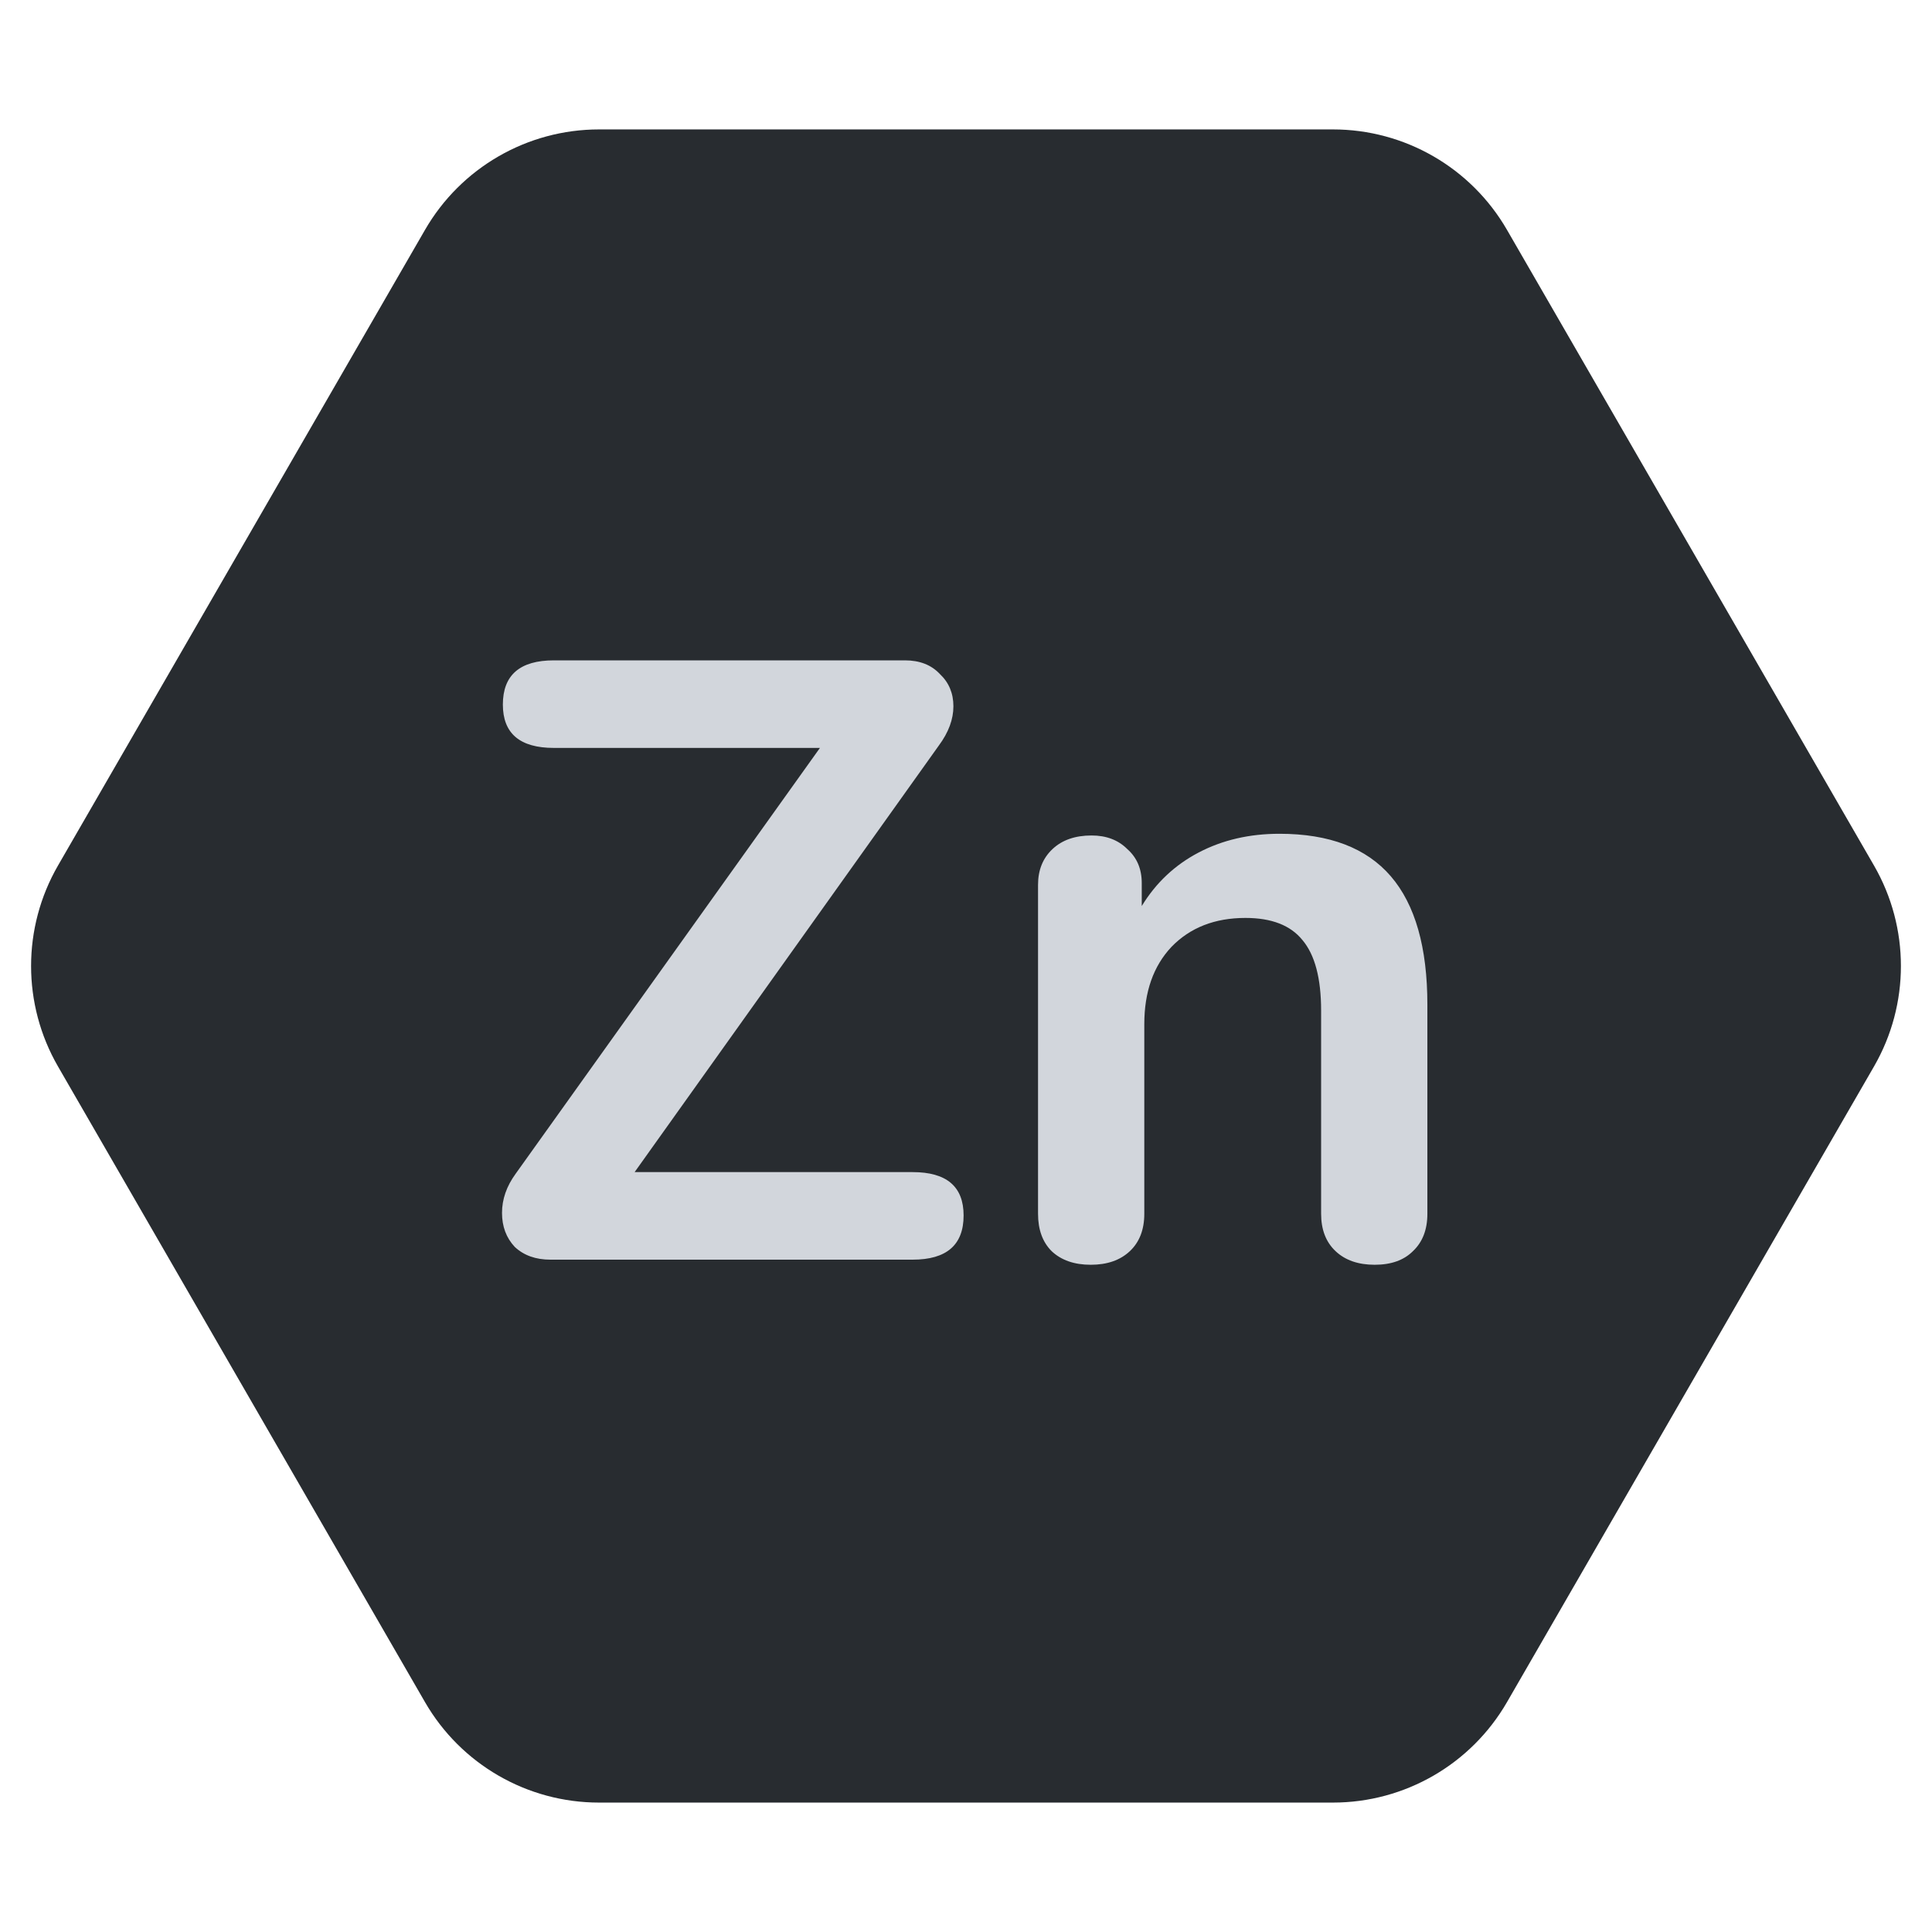 <svg width="100" height="100" viewBox="0 0 500 500" xmlns="http://www.w3.org/2000/svg">
  <style type="text/css">
    #hexagon {
      fill: #282C30;
    }

    #text {
      fill: #D2D6DC;
    }

    @media (prefers-color-scheme: dark) {
      #hexagon {
        fill: #D2D6DC;
      }

      #text {
        fill: #282C30;
      }
    }
  </style>
  <path id="hexagon" d="M484.989 224C494.278 240.089 494.278 259.911 484.989 276L390.011 440.506C380.722 456.595 363.556 466.506 344.978 466.506L155.022 466.506C136.444 466.506 119.278 456.595 109.989 440.506L15.011 276C5.722 259.911 5.722 240.089 15.011 224L109.989 59.494C119.278 43.405 136.444 33.494 155.022 33.494L344.978 33.494C363.556 33.494 380.722 43.405 390.011 59.494L484.989 224Z" fill="#282C30"/>
  <path id="text" d="M236.18 303.34C244.98 303.34 249.38 307.08 249.38 314.56C249.38 322.187 244.98 326 236.18 326H142.46C138.647 326 135.567 324.9 133.22 322.7C131.02 320.353 129.92 317.42 129.92 313.9C129.92 310.38 131.093 307.007 133.44 303.78L212.2 193.56H143.34C134.54 193.56 130.14 189.82 130.14 182.34C130.14 174.713 134.54 170.9 143.34 170.9H234.2C238.013 170.9 241.02 172.073 243.22 174.42C245.567 176.62 246.74 179.407 246.74 182.78C246.74 186.153 245.493 189.527 243 192.9L164.24 303.34H236.18ZM331.124 215.78C344.03 215.78 353.637 219.447 359.944 226.78C366.25 234.113 369.404 245.187 369.404 260V314.12C369.404 318.227 368.157 321.453 365.664 323.8C363.317 326.147 360.017 327.32 355.764 327.32C351.51 327.32 348.137 326.147 345.644 323.8C343.15 321.453 341.904 318.227 341.904 314.12V261.54C341.904 253.18 340.29 247.093 337.064 243.28C333.984 239.467 329.07 237.56 322.324 237.56C314.404 237.56 308.024 240.053 303.184 245.04C298.49 250.027 296.144 256.7 296.144 265.06V314.12C296.144 318.227 294.897 321.453 292.404 323.8C289.91 326.147 286.537 327.32 282.284 327.32C278.03 327.32 274.657 326.147 272.164 323.8C269.817 321.453 268.644 318.227 268.644 314.12V228.98C268.644 225.167 269.89 222.087 272.384 219.74C274.877 217.393 278.25 216.22 282.504 216.22C286.317 216.22 289.397 217.393 291.744 219.74C294.237 221.94 295.484 224.873 295.484 228.54V234.48C299.15 228.467 304.064 223.847 310.224 220.62C316.384 217.393 323.35 215.78 331.124 215.78Z" fill="#D2D6DC"/>
</svg>
